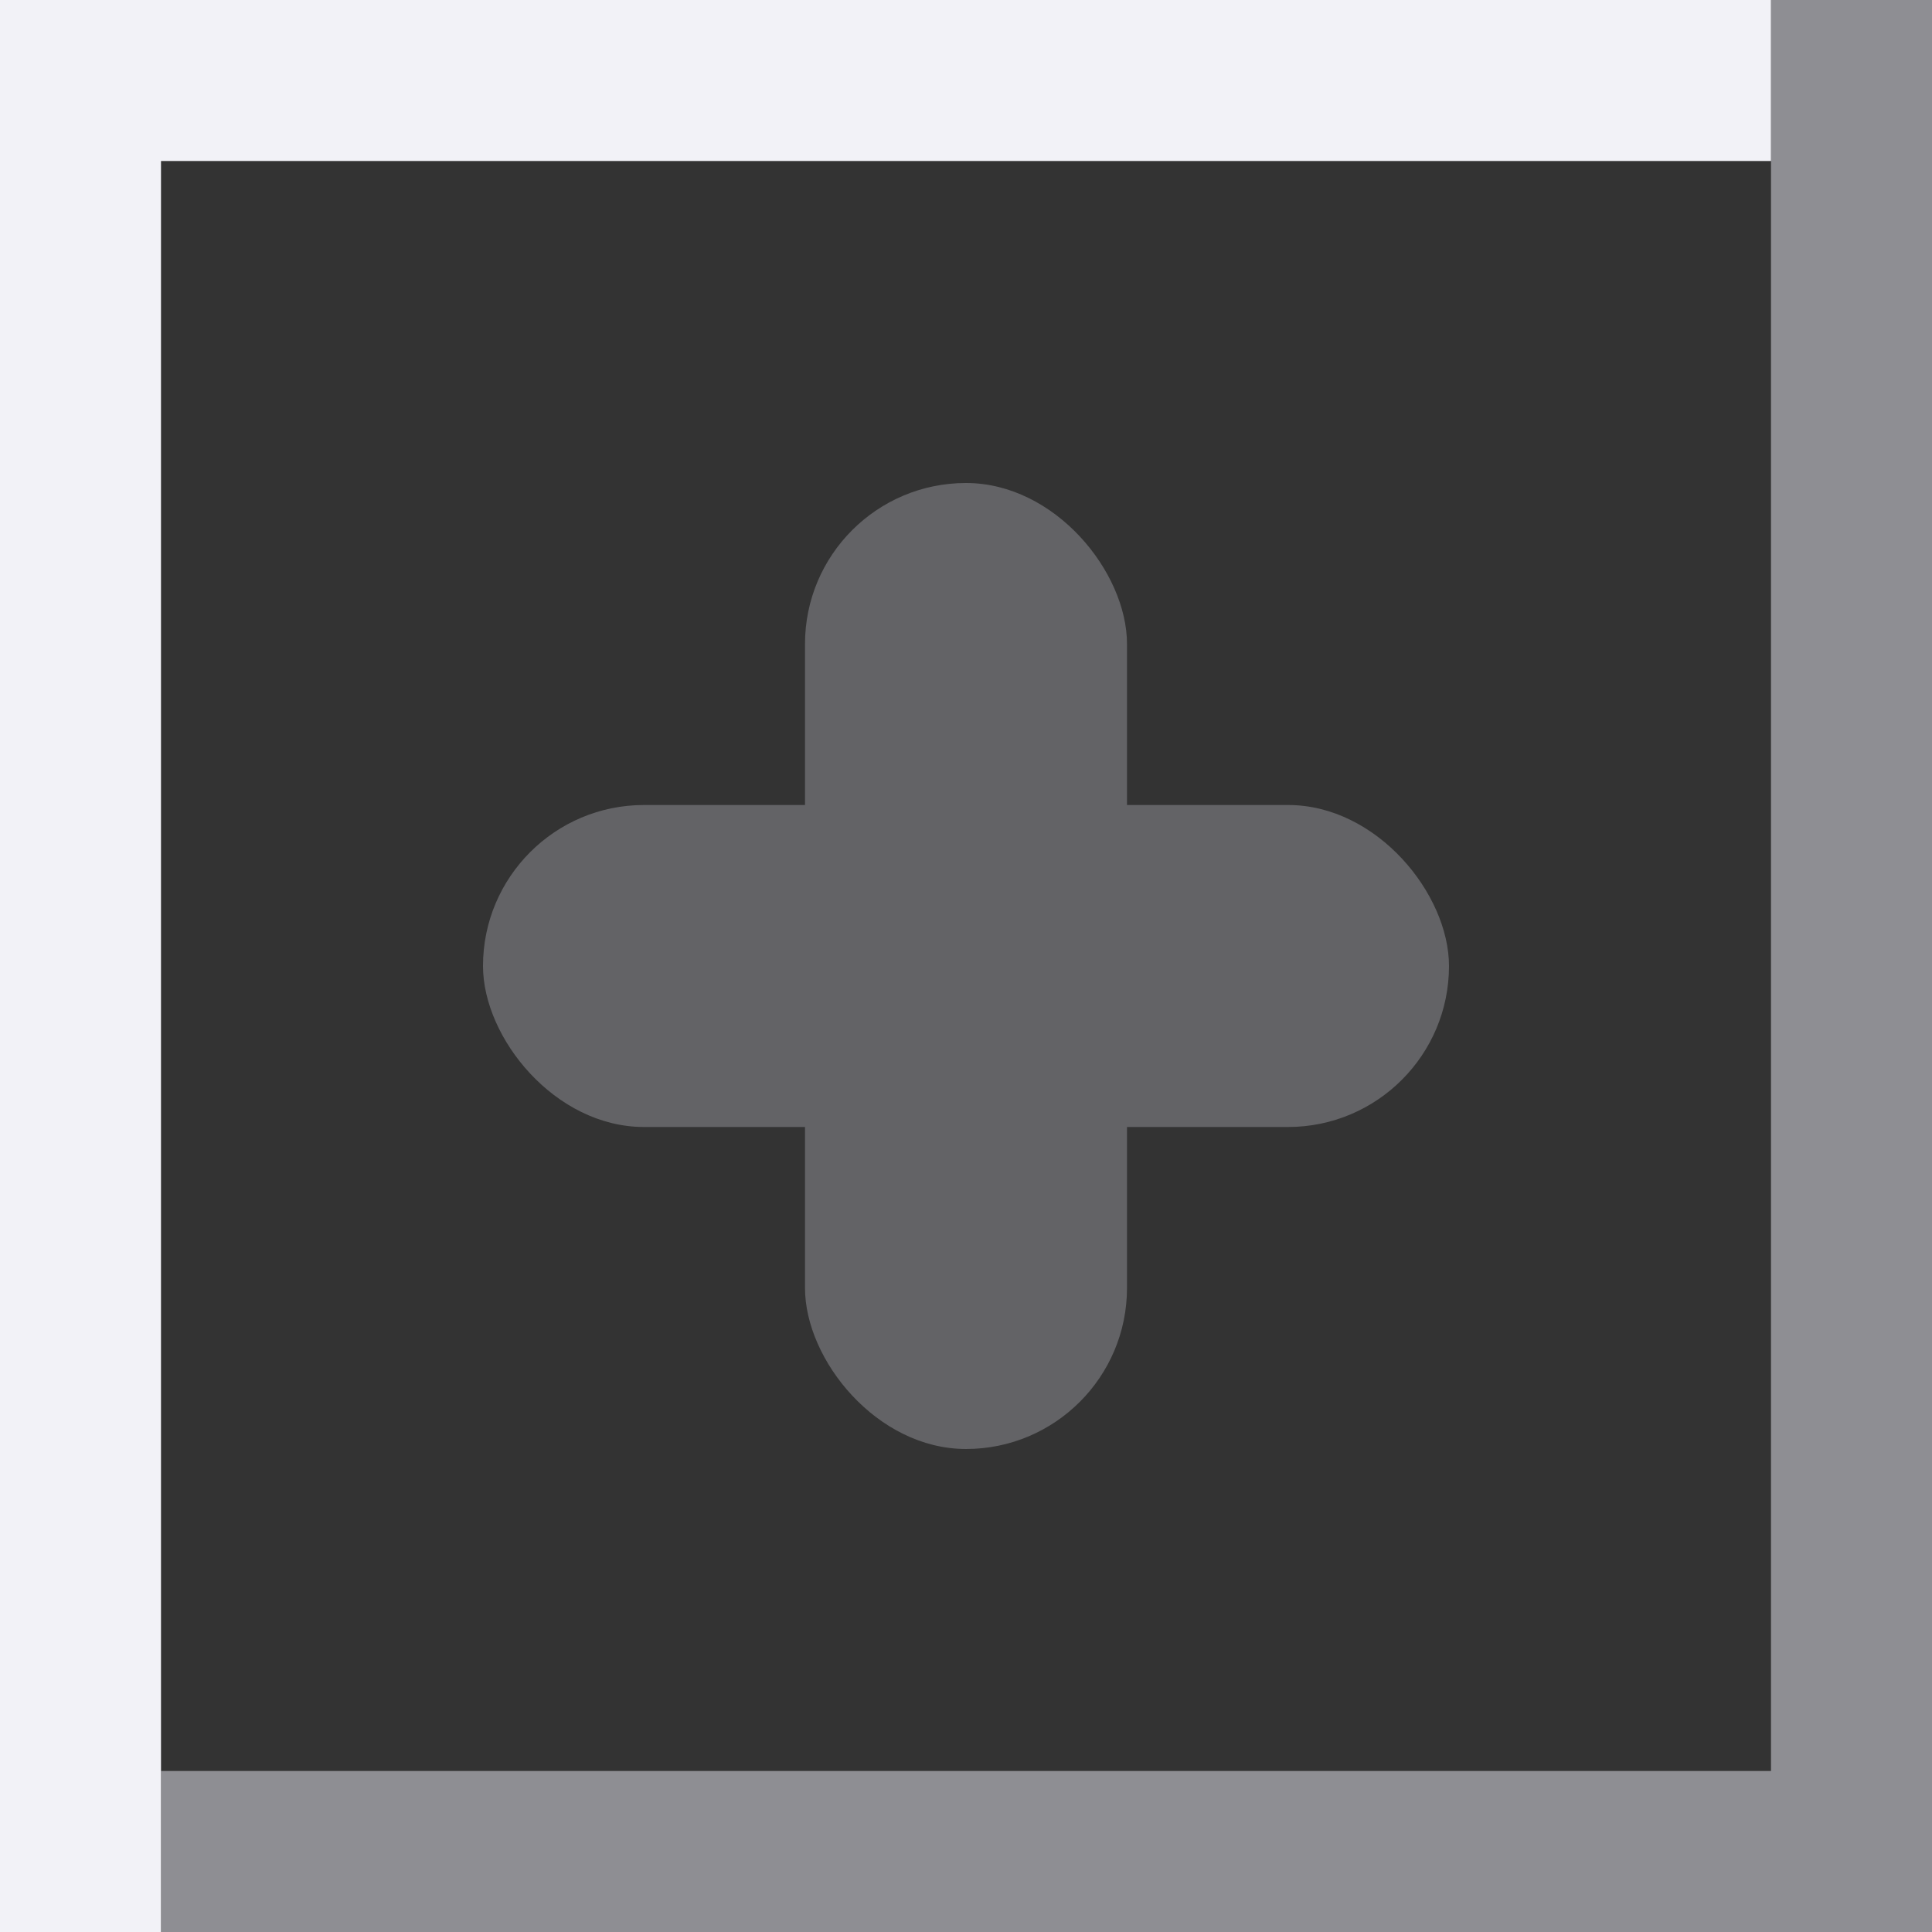 <svg height="12" viewBox="0 0 12 12" width="12" xmlns="http://www.w3.org/2000/svg"><rect x="0" y="0" width="12" height="12" fill="#333333" stroke="none"/>/&gt;<rect fill="#636366" height="6" ry="1" width="2" x="5" y="3"/><path d="m11 0v11h-10v1h10 1v-12z" fill="#8e8e93"/><path d="m0 0v1 11h1v-11h10v-1z" fill="#f2f2f7"/><rect fill="#636366" height="2" ry="1" width="6" x="3" y="5"/></svg>